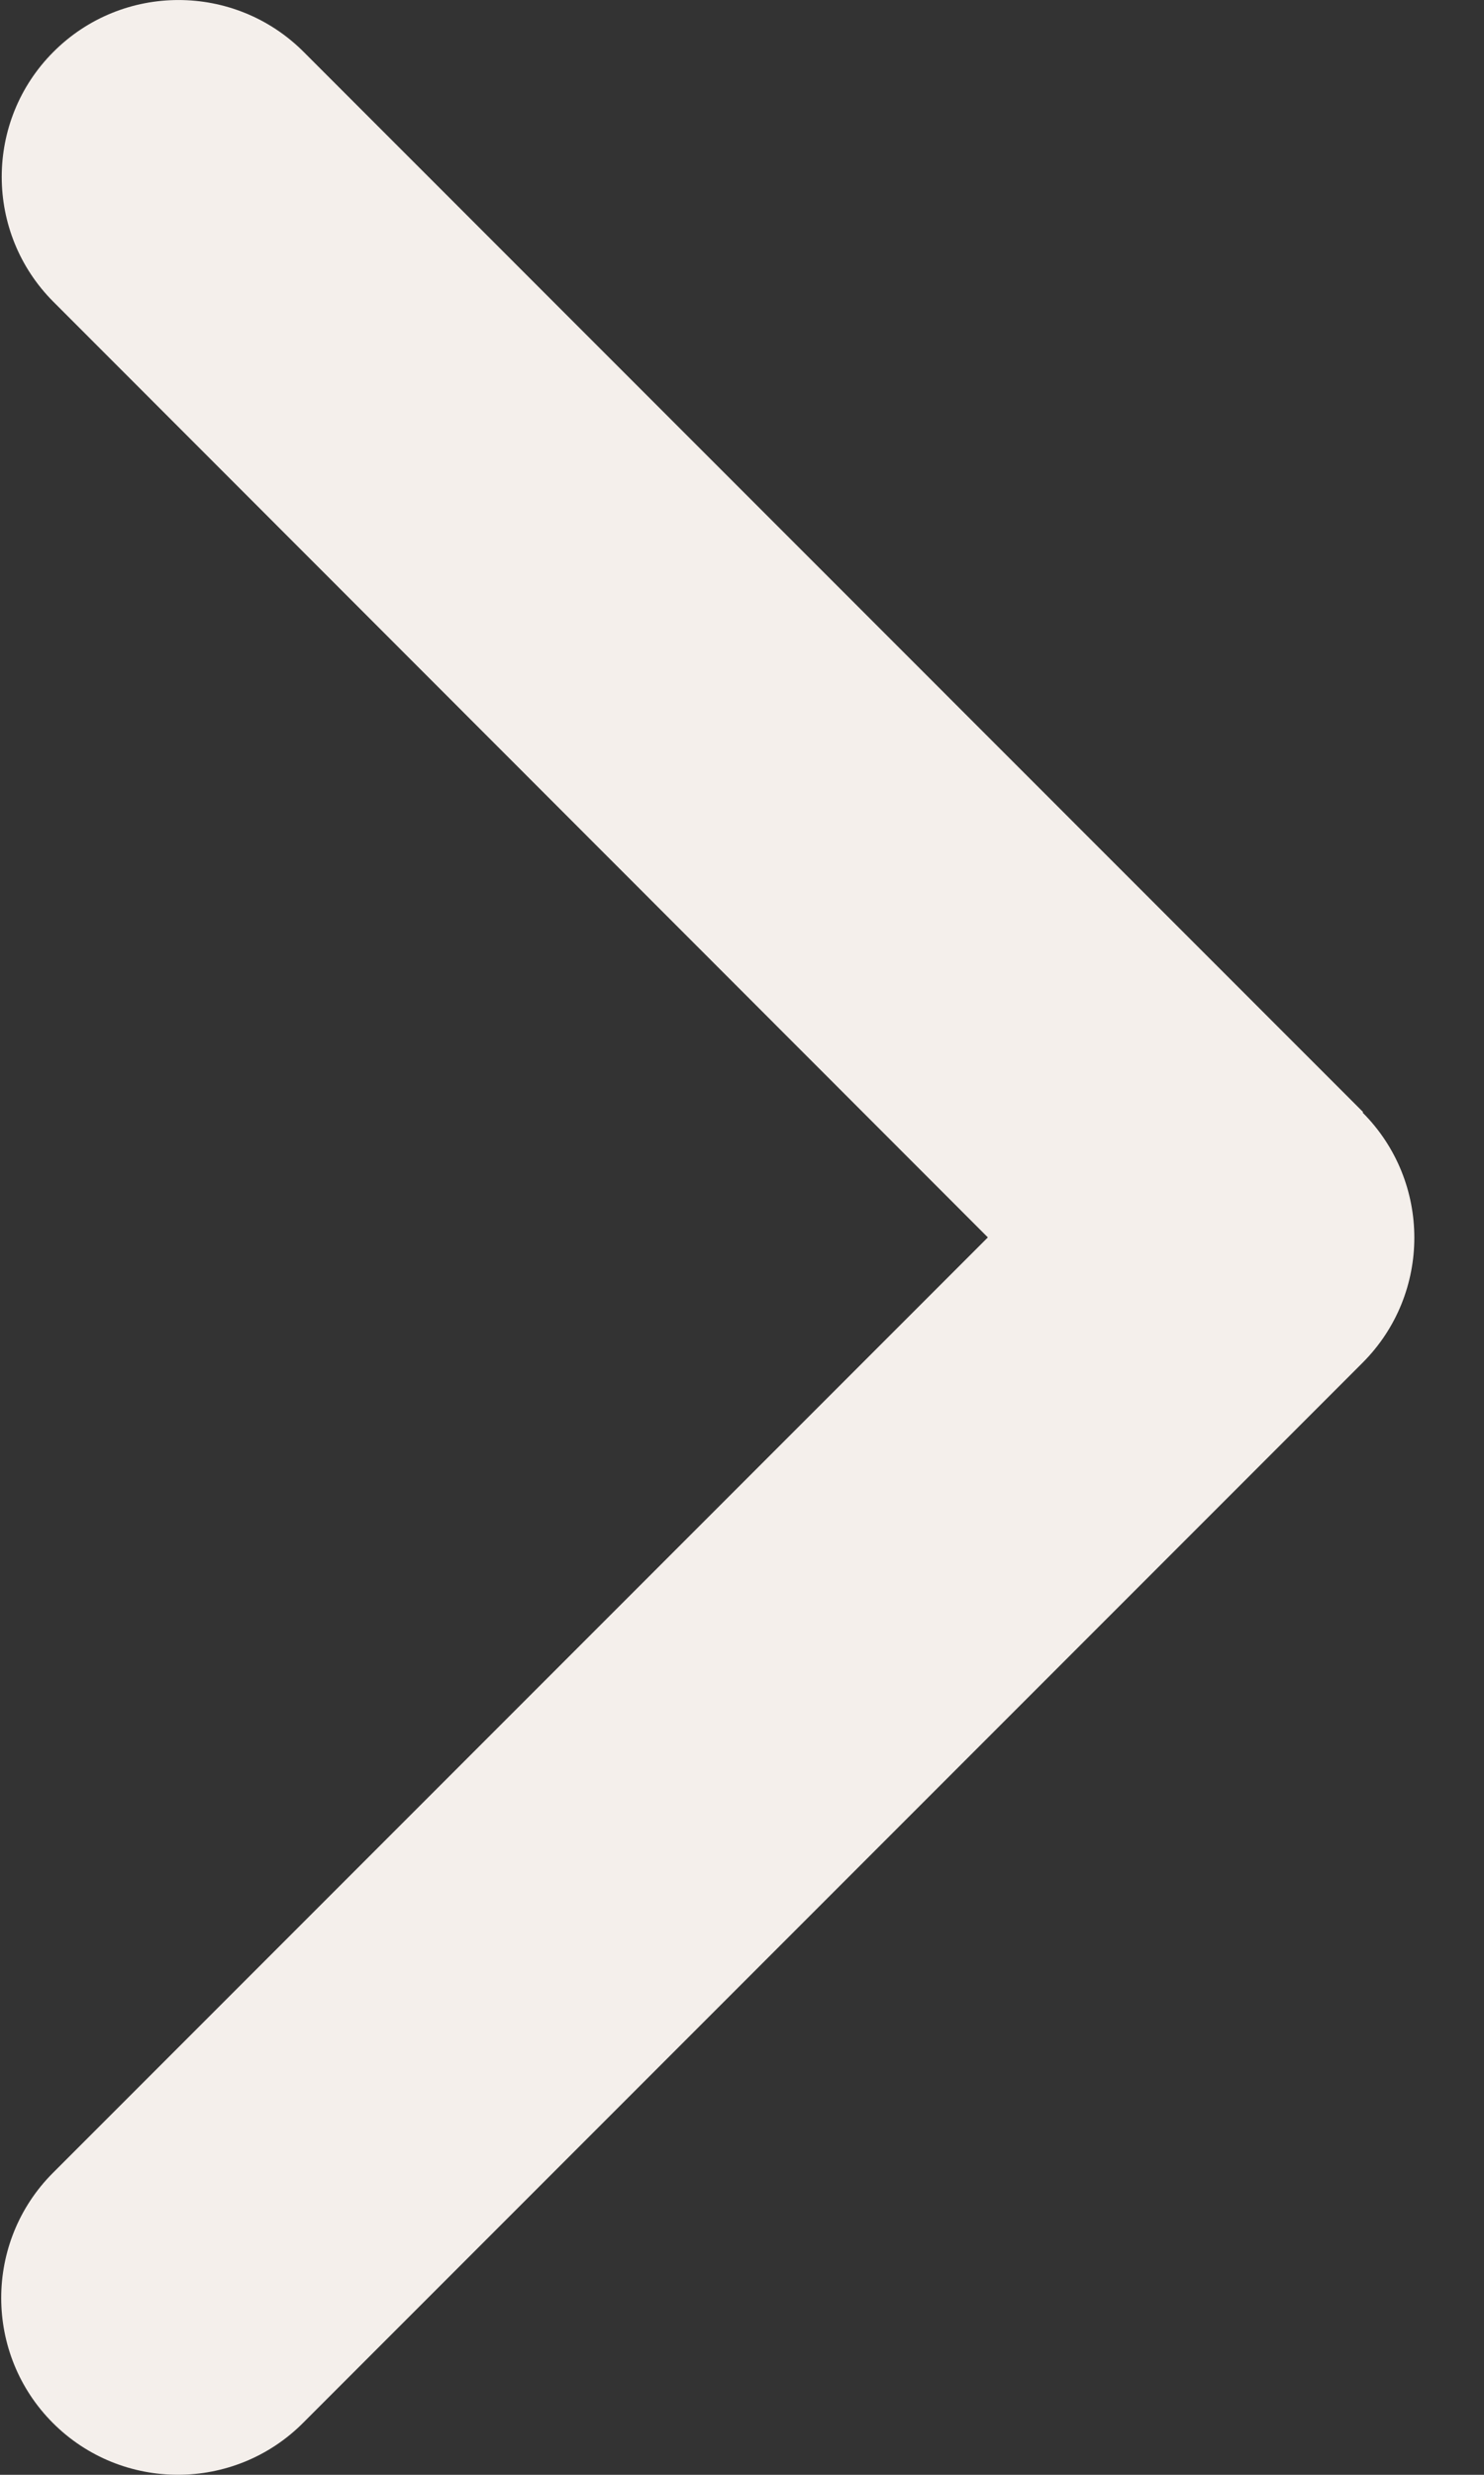<svg width="15" height="25" viewBox="0 0 15 25" fill="none" xmlns="http://www.w3.org/2000/svg">
<rect x="0" y="0" width="15" height="25" fill="#333333" stroke="none"/>
<path d="M13.773 11.239C14.47 11.937 14.47 13.069 13.773 13.766L3.062 24.477C2.365 25.174 1.232 25.174 0.535 24.477C-0.162 23.78 -0.162 22.647 0.535 21.95L9.985 12.5L0.541 3.05C-0.157 2.353 -0.157 1.22 0.541 0.523C1.238 -0.174 2.37 -0.174 3.068 0.523L13.778 11.234L13.773 11.239Z" fill="#F4EFEB"/>
</svg>
